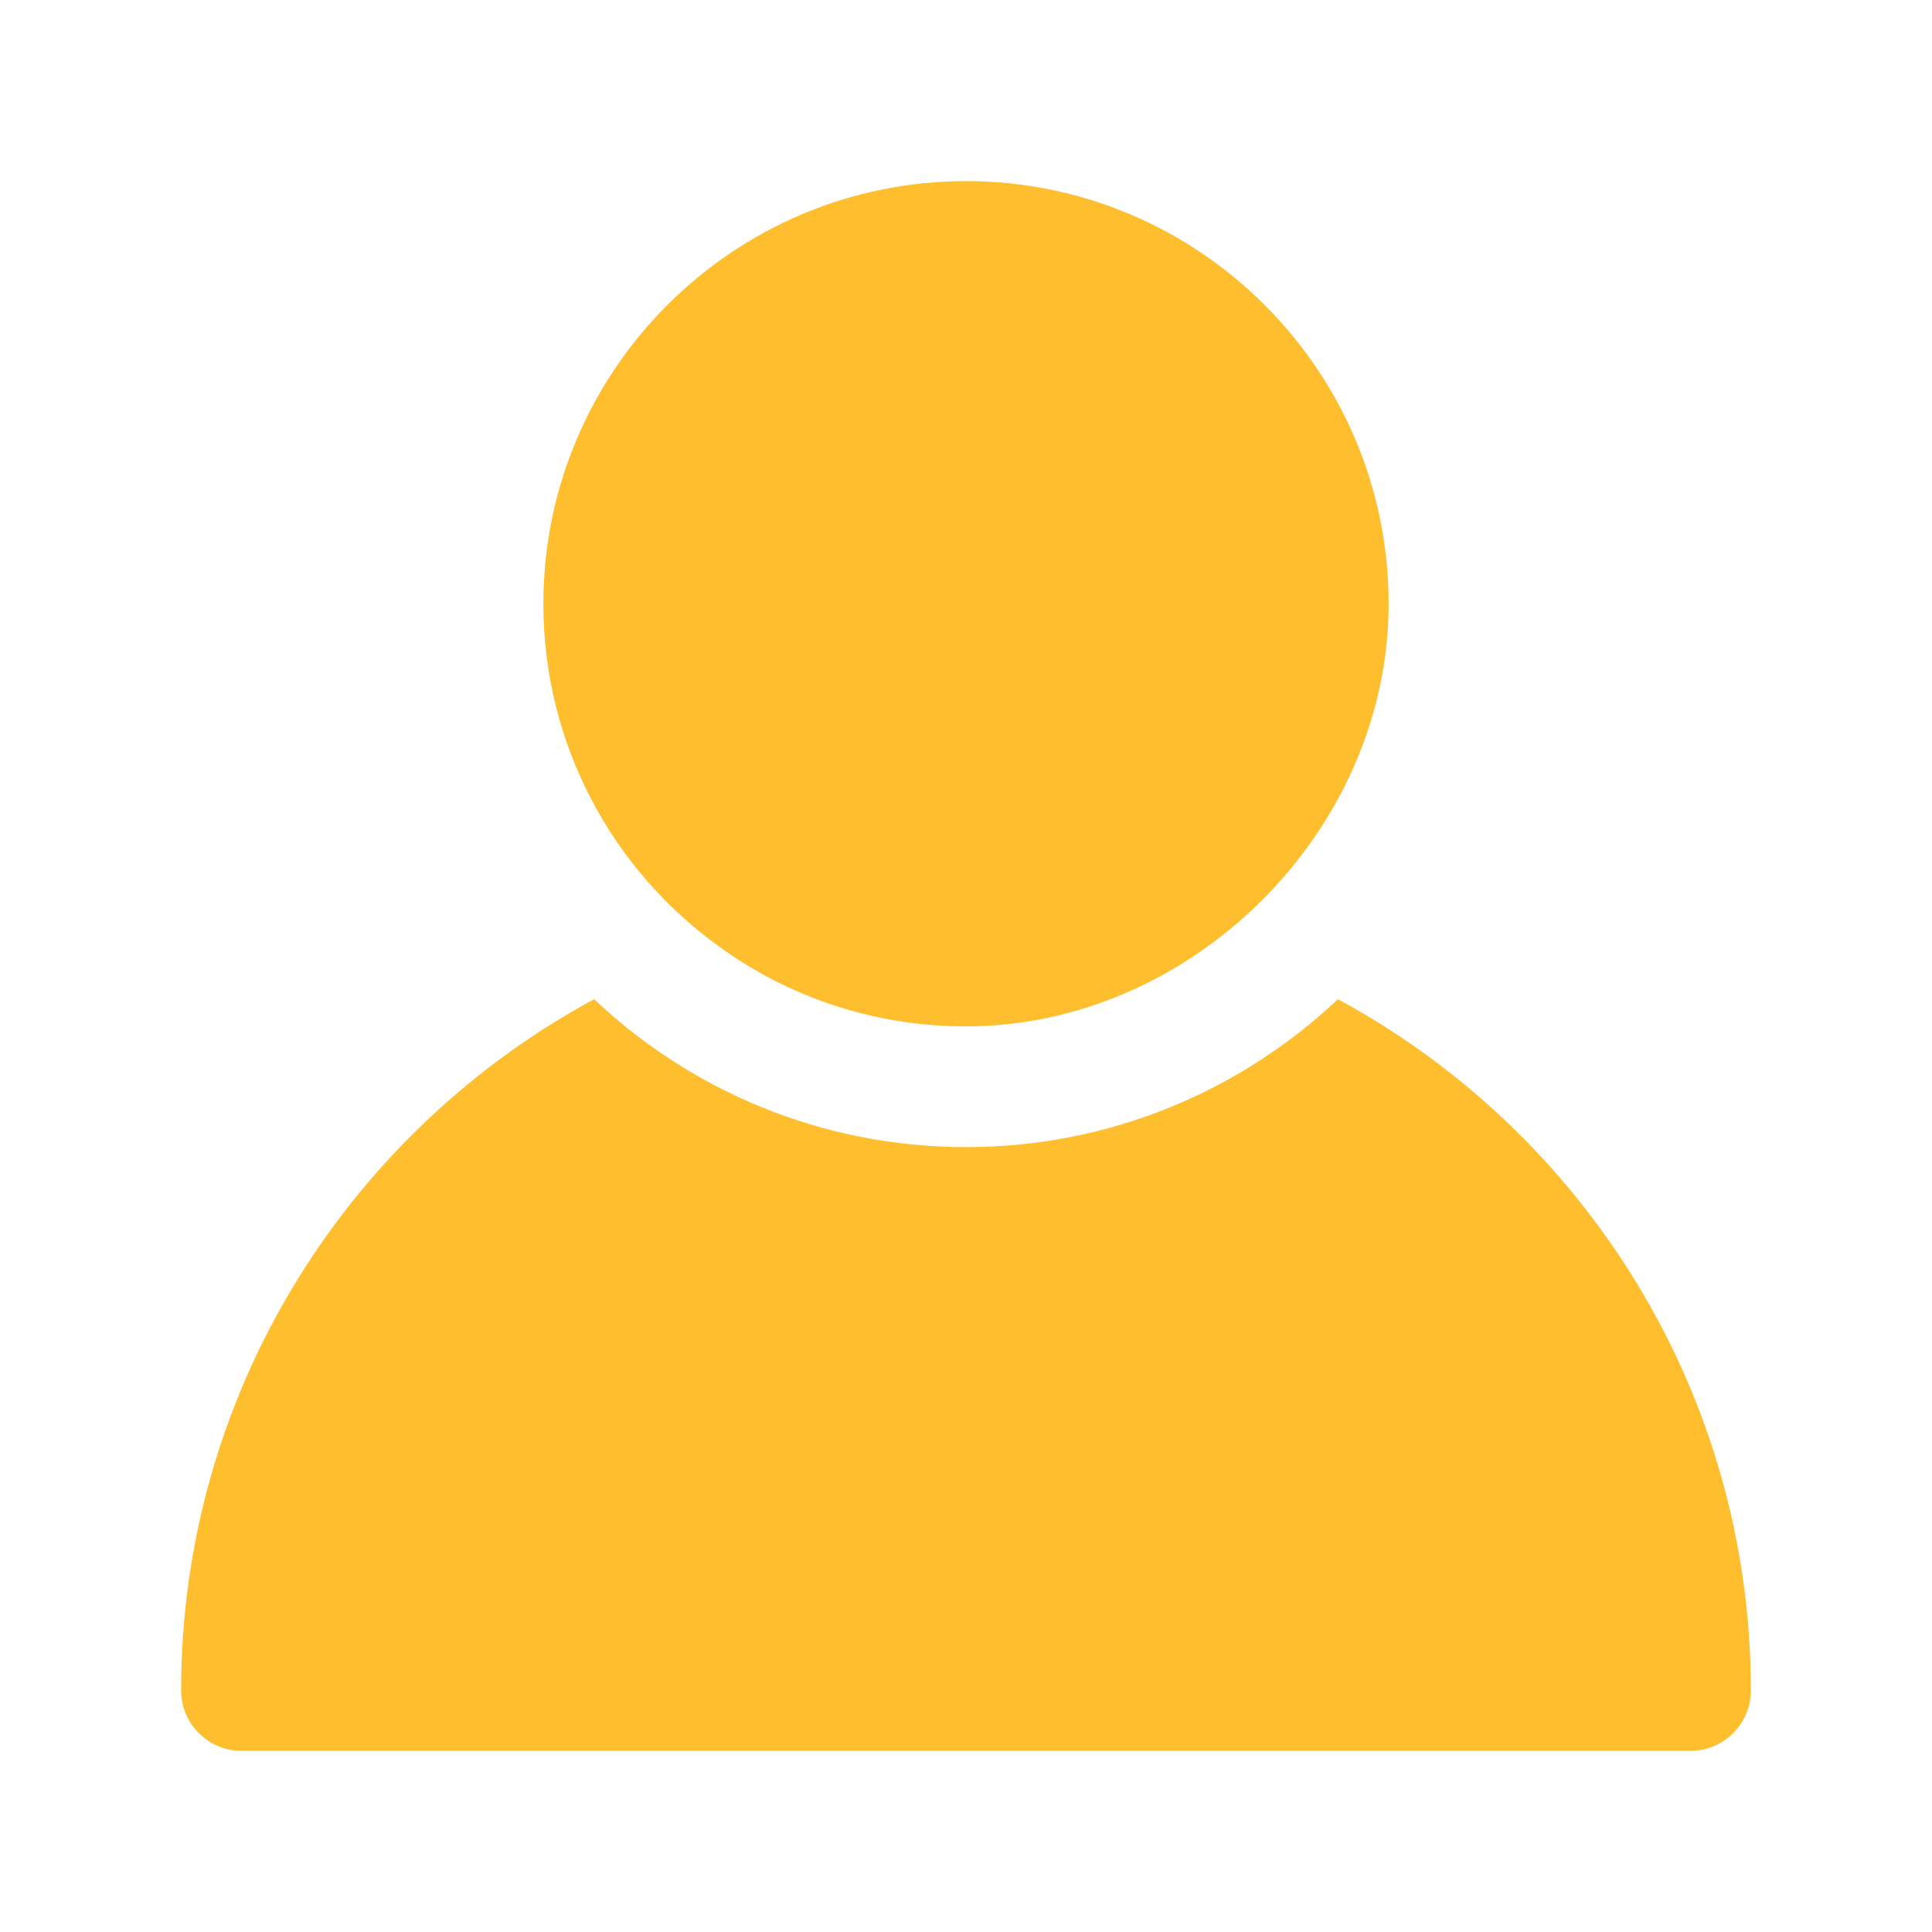 <svg height="512" viewBox="0 0 32 32" width="512" xmlns="http://www.w3.org/2000/svg"><g fill="#ffbe2e"><path d="M11.9 15.67c1.15.84 2.57 1.33 4.1 1.33 3.742 0 7-3.239 7-7 0-3.86-3.14-7-7-7s-7 3.14-7 7c0 2.33 1.14 4.4 2.9 5.67z"/><path d="M22.16 16.55C20.55 18.07 18.38 19 16 19s-4.55-.93-6.16-2.45C5.77 18.75 3 23.06 3 28c0 .55.45 1 1 1h24c.55 0 1-.45 1-1 0-4.94-2.77-9.25-6.84-11.45z"/></g></svg>
